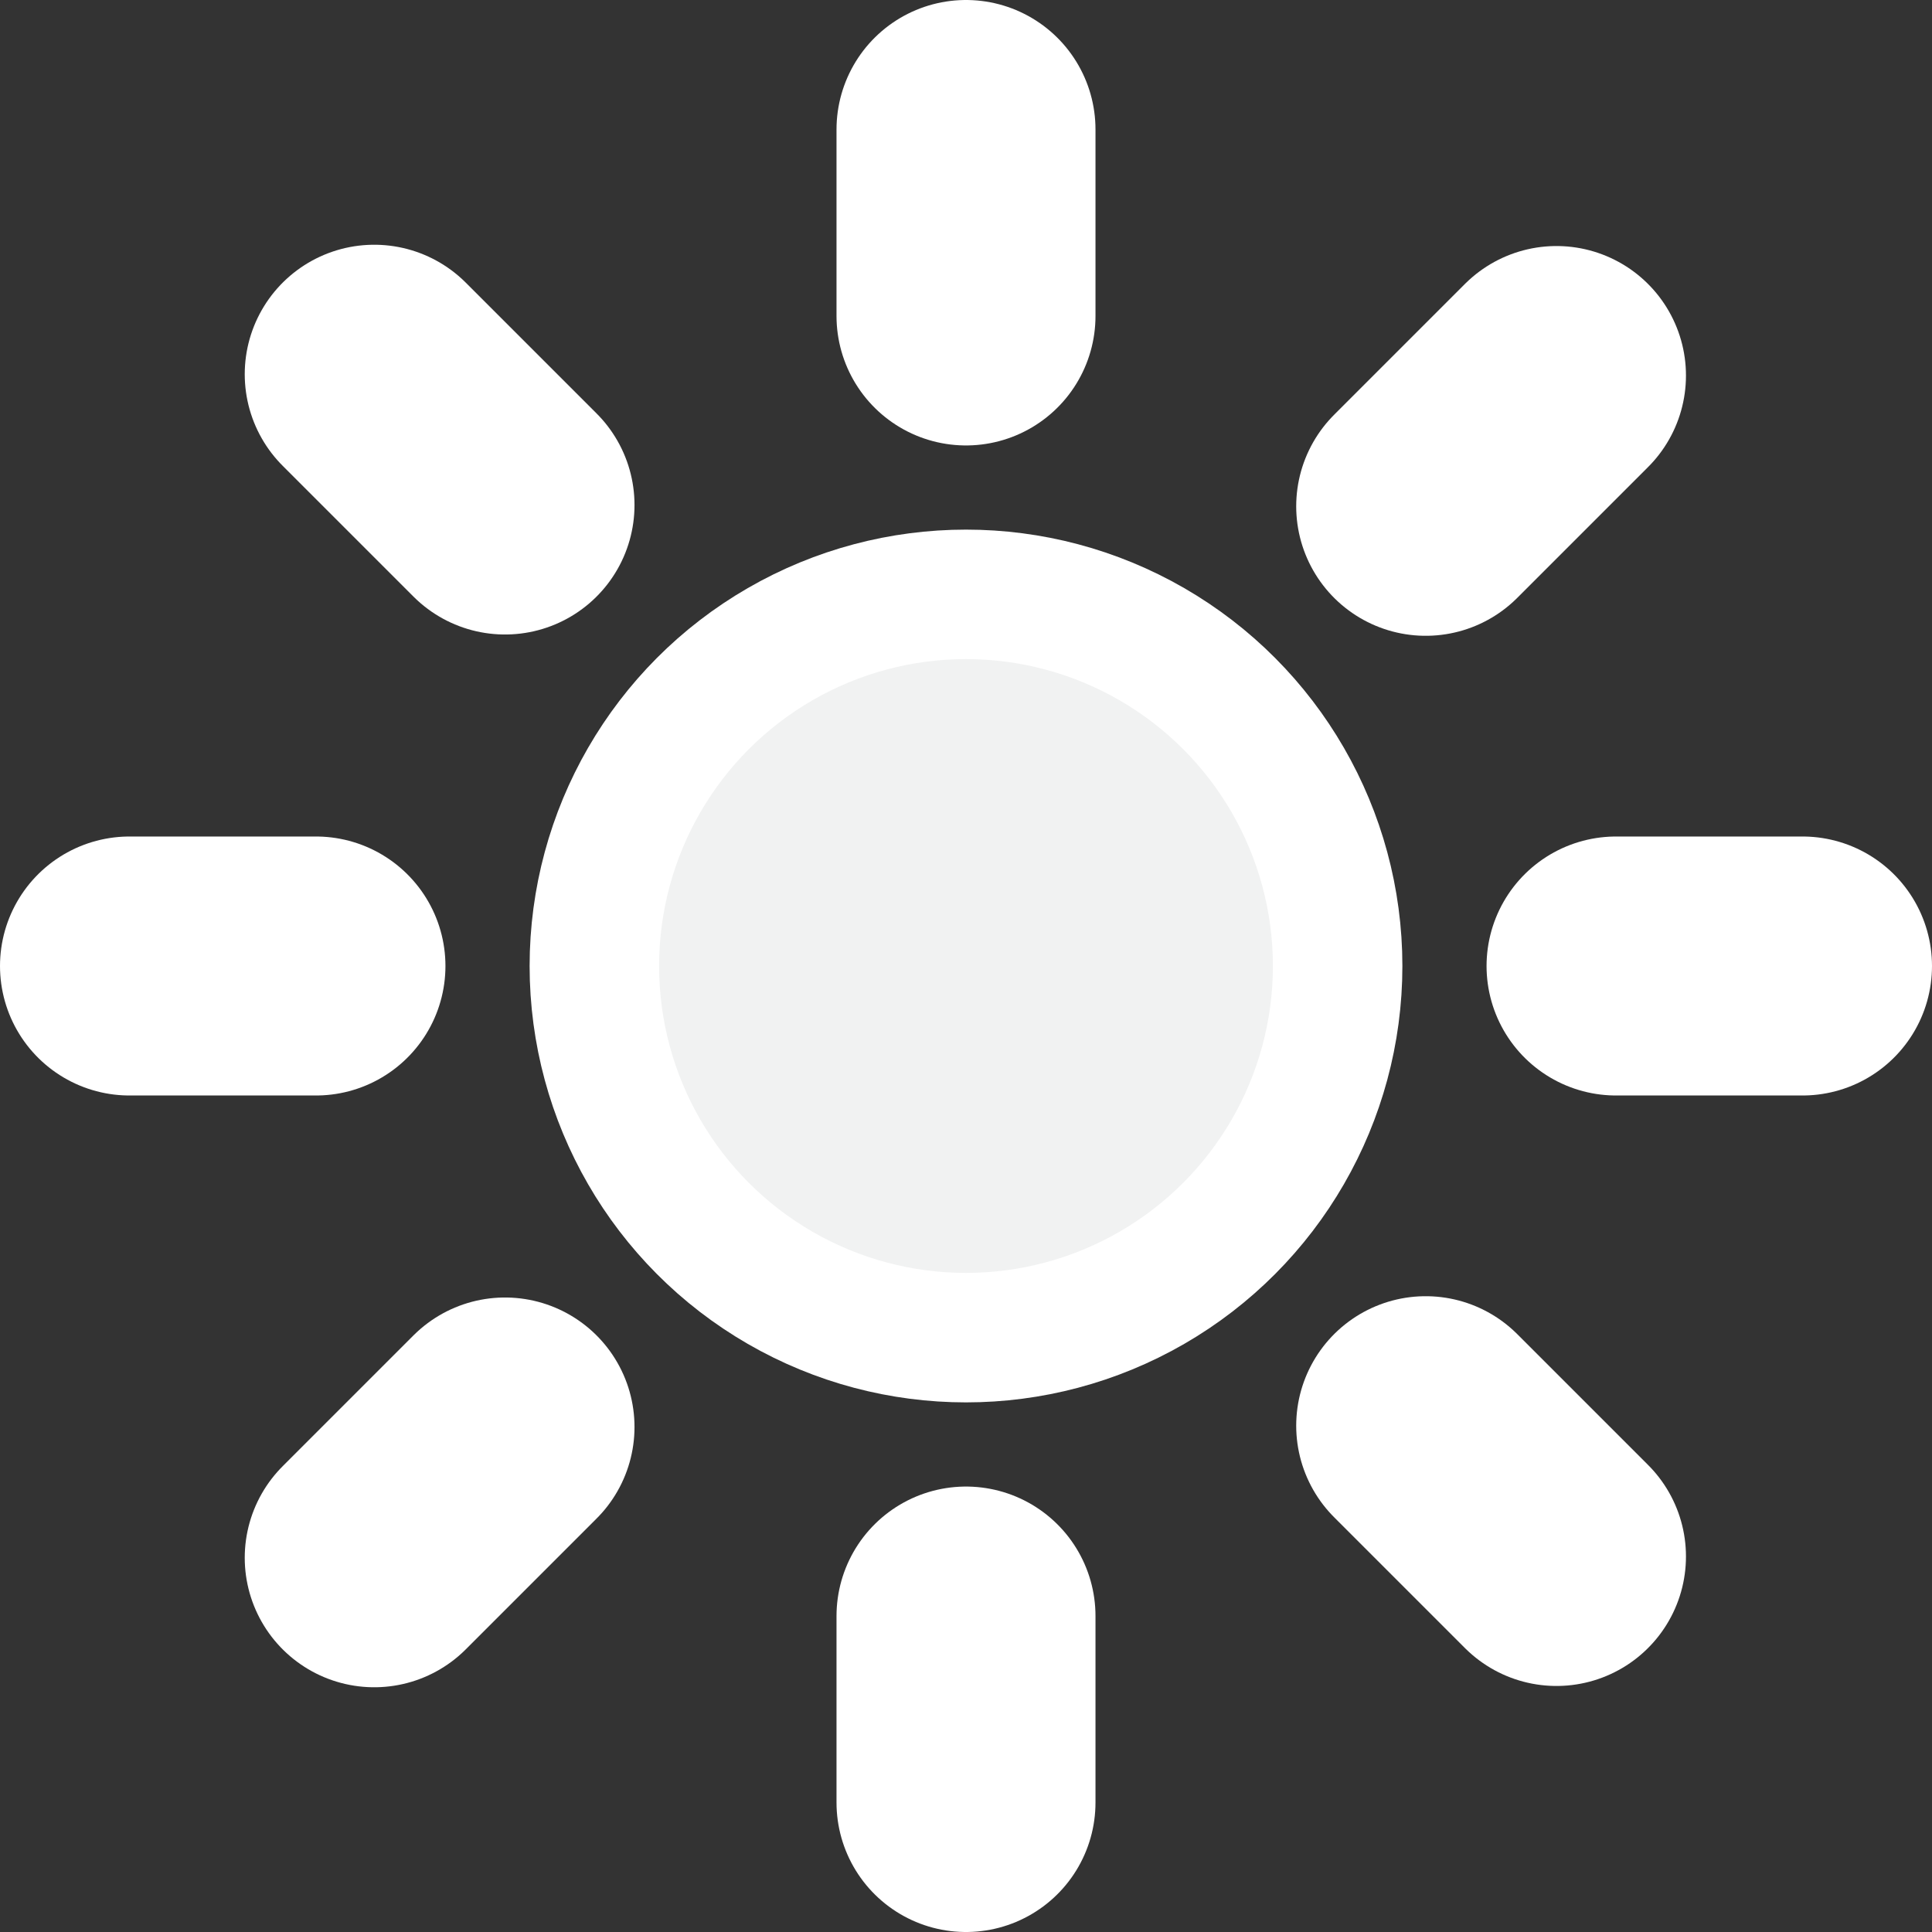 <?xml version="1.0" encoding="UTF-8"?>
<svg id="Layer_1" data-name="Layer 1" xmlns="http://www.w3.org/2000/svg" viewBox="0 0 14.92 14.92">
  <rect x="0" y="0" width="14.92" height="14.92" fill="#333333" stroke="none"/>
  <defs>
    <style>
      .cls-1 {
        stroke-linecap: round;
        stroke-width: 2px;
      }

      .cls-1, .cls-2 {
        fill: #f1f2f2;
        stroke: #fff;
      }

      .cls-2 {
        stroke-miterlimit: 10;
      }
    </style>
  </defs>
  <circle class="cls-2" cx="7.46" cy="7.46" r="2.87"/>
  <path class="cls-1" d="M7.46,2.44V1"/>
  <path class="cls-1" d="M7.46,13.92v-1.44"/>
  <path class="cls-1" d="M11.01,3.91l1.01-1.01"/>
  <path class="cls-1" d="M2.89,12.03l1.01-1.01"/>
  <path class="cls-1" d="M12.48,7.46h1.44"/>
  <path class="cls-1" d="M1,7.46h1.44"/>
  <path class="cls-1" d="M11.01,11.01l1.01,1.01"/>
  <path class="cls-1" d="M2.89,2.89l1.01,1.01"/>
</svg>